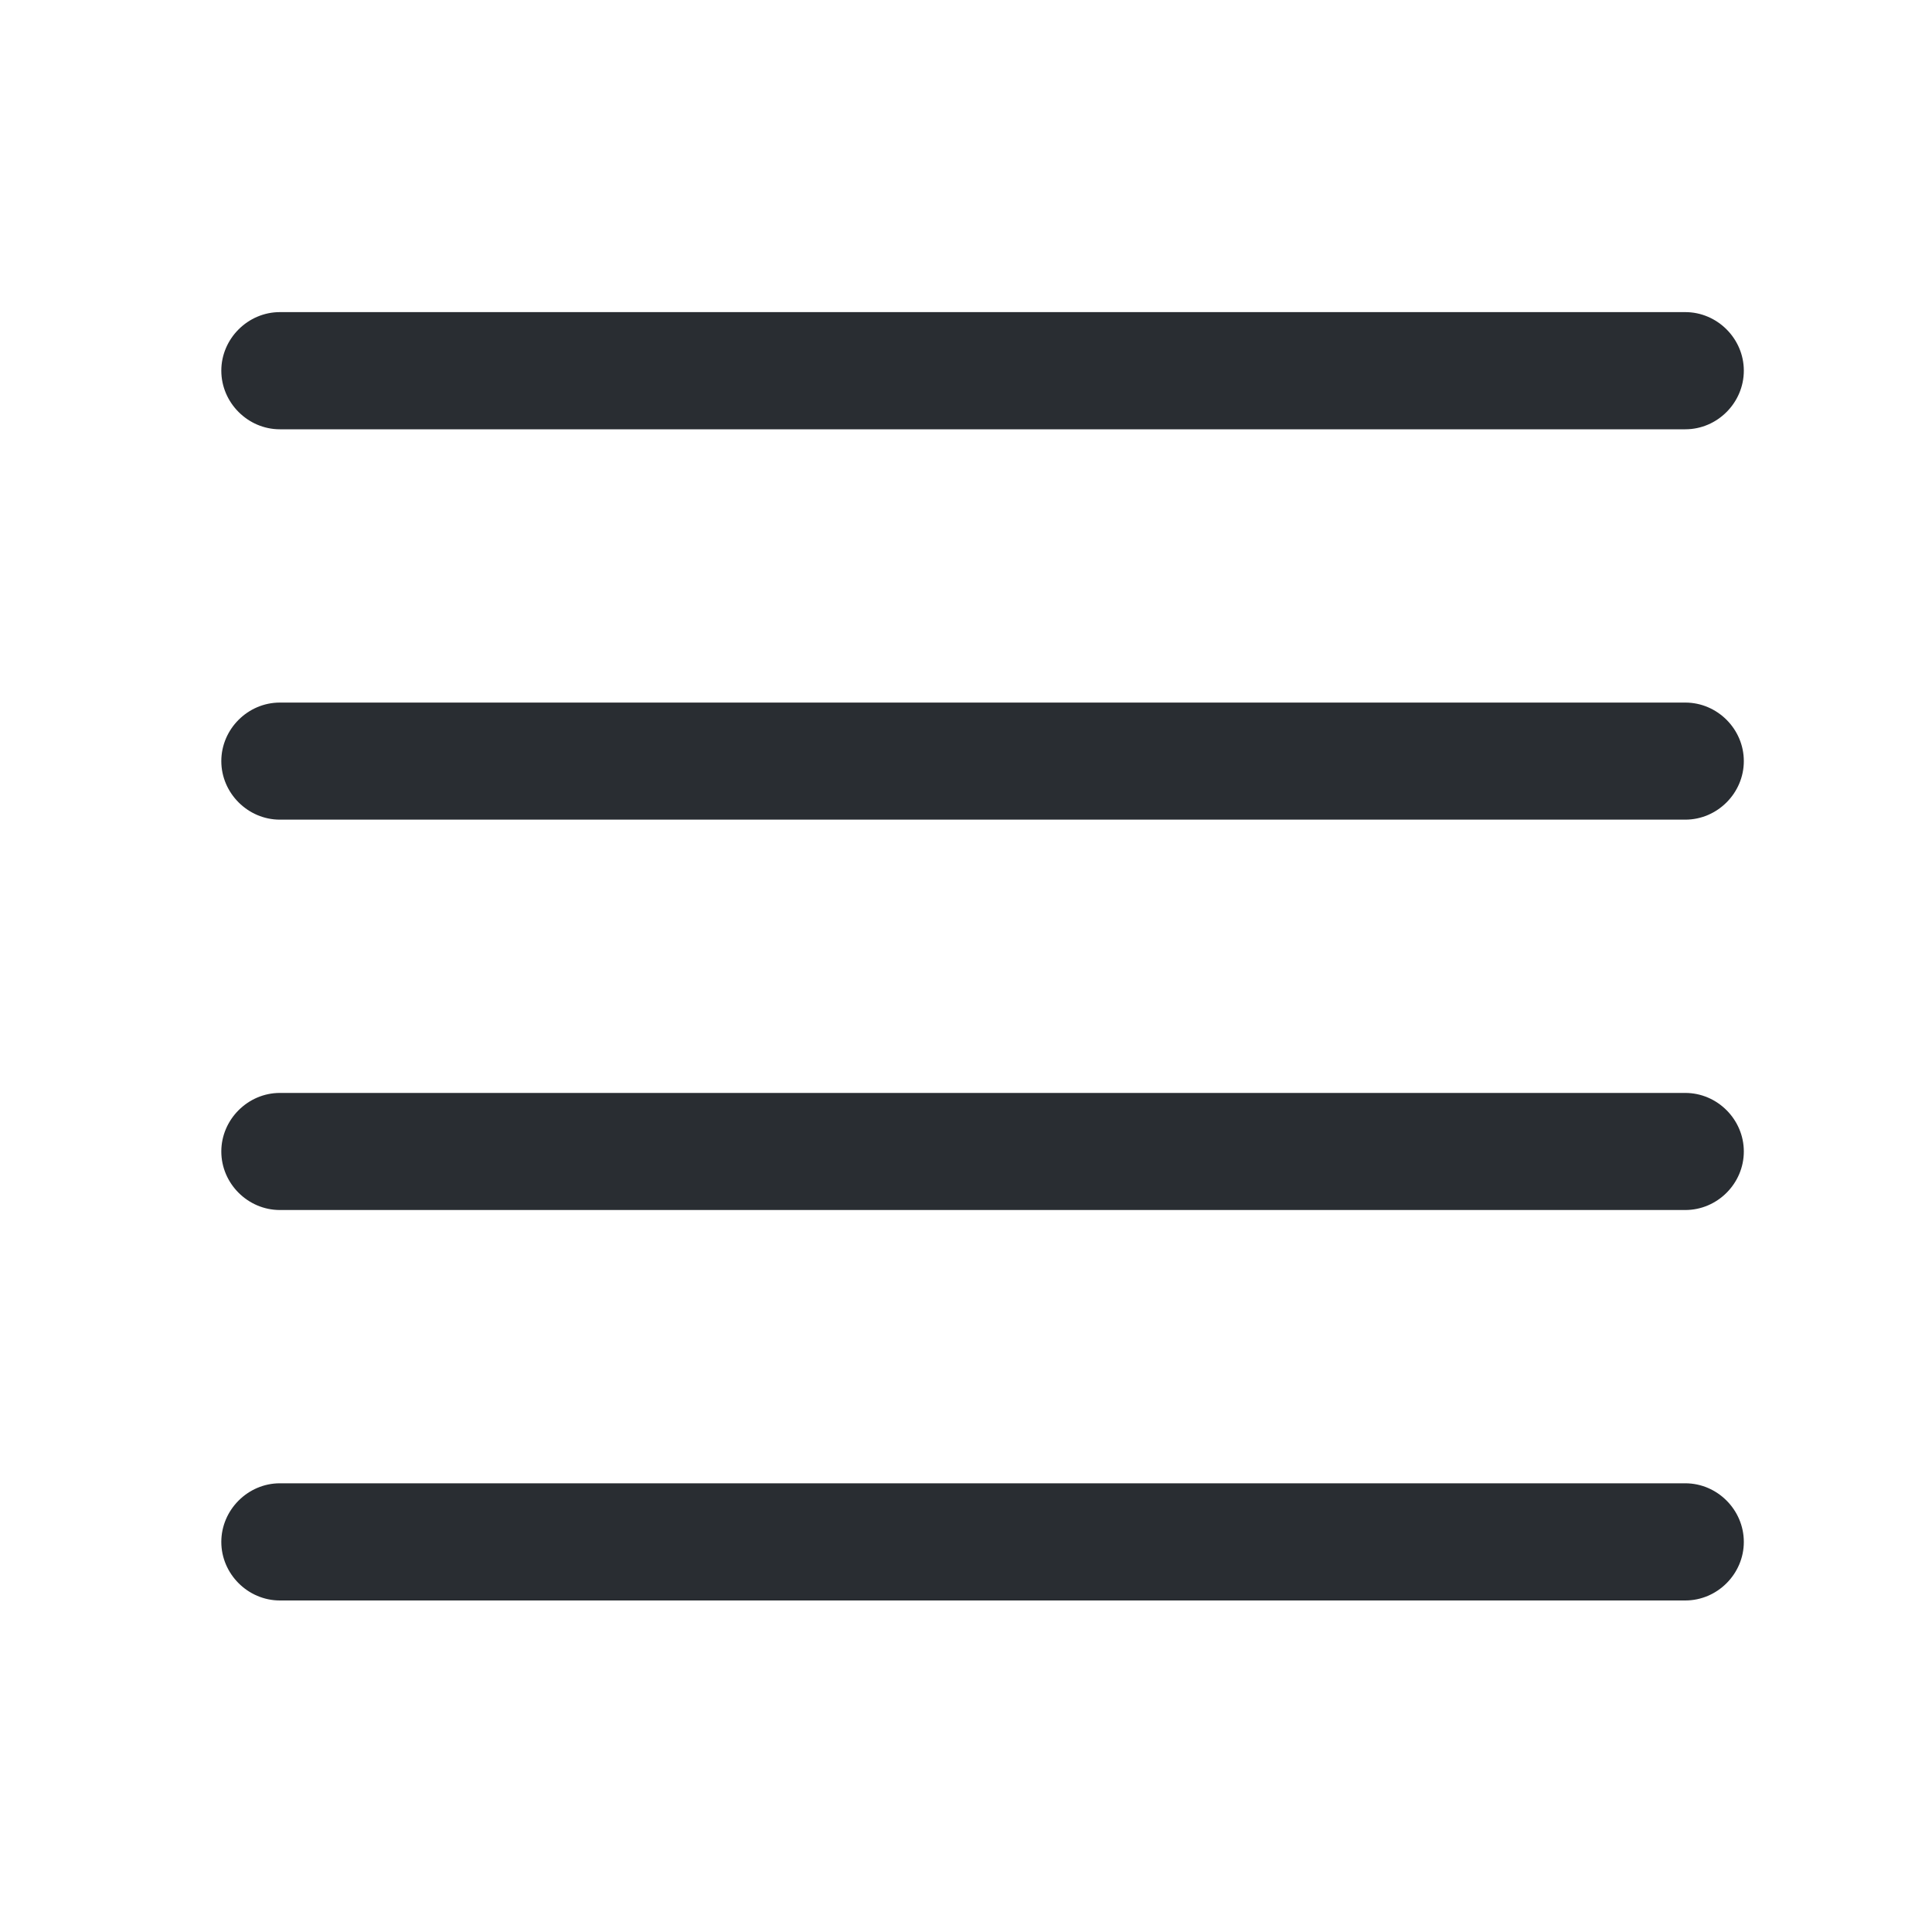 <svg width="20" height="20" viewBox="0 0 20 20" fill="none" xmlns="http://www.w3.org/2000/svg">
<path d="M17.446 4.444H2.897C2.566 4.444 2.291 4.169 2.291 3.837C2.291 3.506 2.566 3.231 2.897 3.231H17.446C17.778 3.231 18.052 3.506 18.052 3.837C18.052 4.169 17.778 4.444 17.446 4.444Z" fill="#292D32"/>
<path d="M17.446 8.485H2.897C2.566 8.485 2.291 8.21 2.291 7.879C2.291 7.547 2.566 7.273 2.897 7.273H17.446C17.778 7.273 18.052 7.547 18.052 7.879C18.052 8.21 17.778 8.485 17.446 8.485Z" fill="#292D32"/>
<path d="M17.446 12.526H2.897C2.566 12.526 2.291 12.252 2.291 11.92C2.291 11.589 2.566 11.314 2.897 11.314H17.446C17.778 11.314 18.052 11.589 18.052 11.92C18.052 12.252 17.778 12.526 17.446 12.526Z" fill="#292D32"/>
<path d="M17.446 16.568H2.897C2.566 16.568 2.291 16.293 2.291 15.962C2.291 15.63 2.566 15.355 2.897 15.355H17.446C17.778 15.355 18.052 15.63 18.052 15.962C18.052 16.293 17.778 16.568 17.446 16.568Z" fill="#292D32"/>
</svg>
